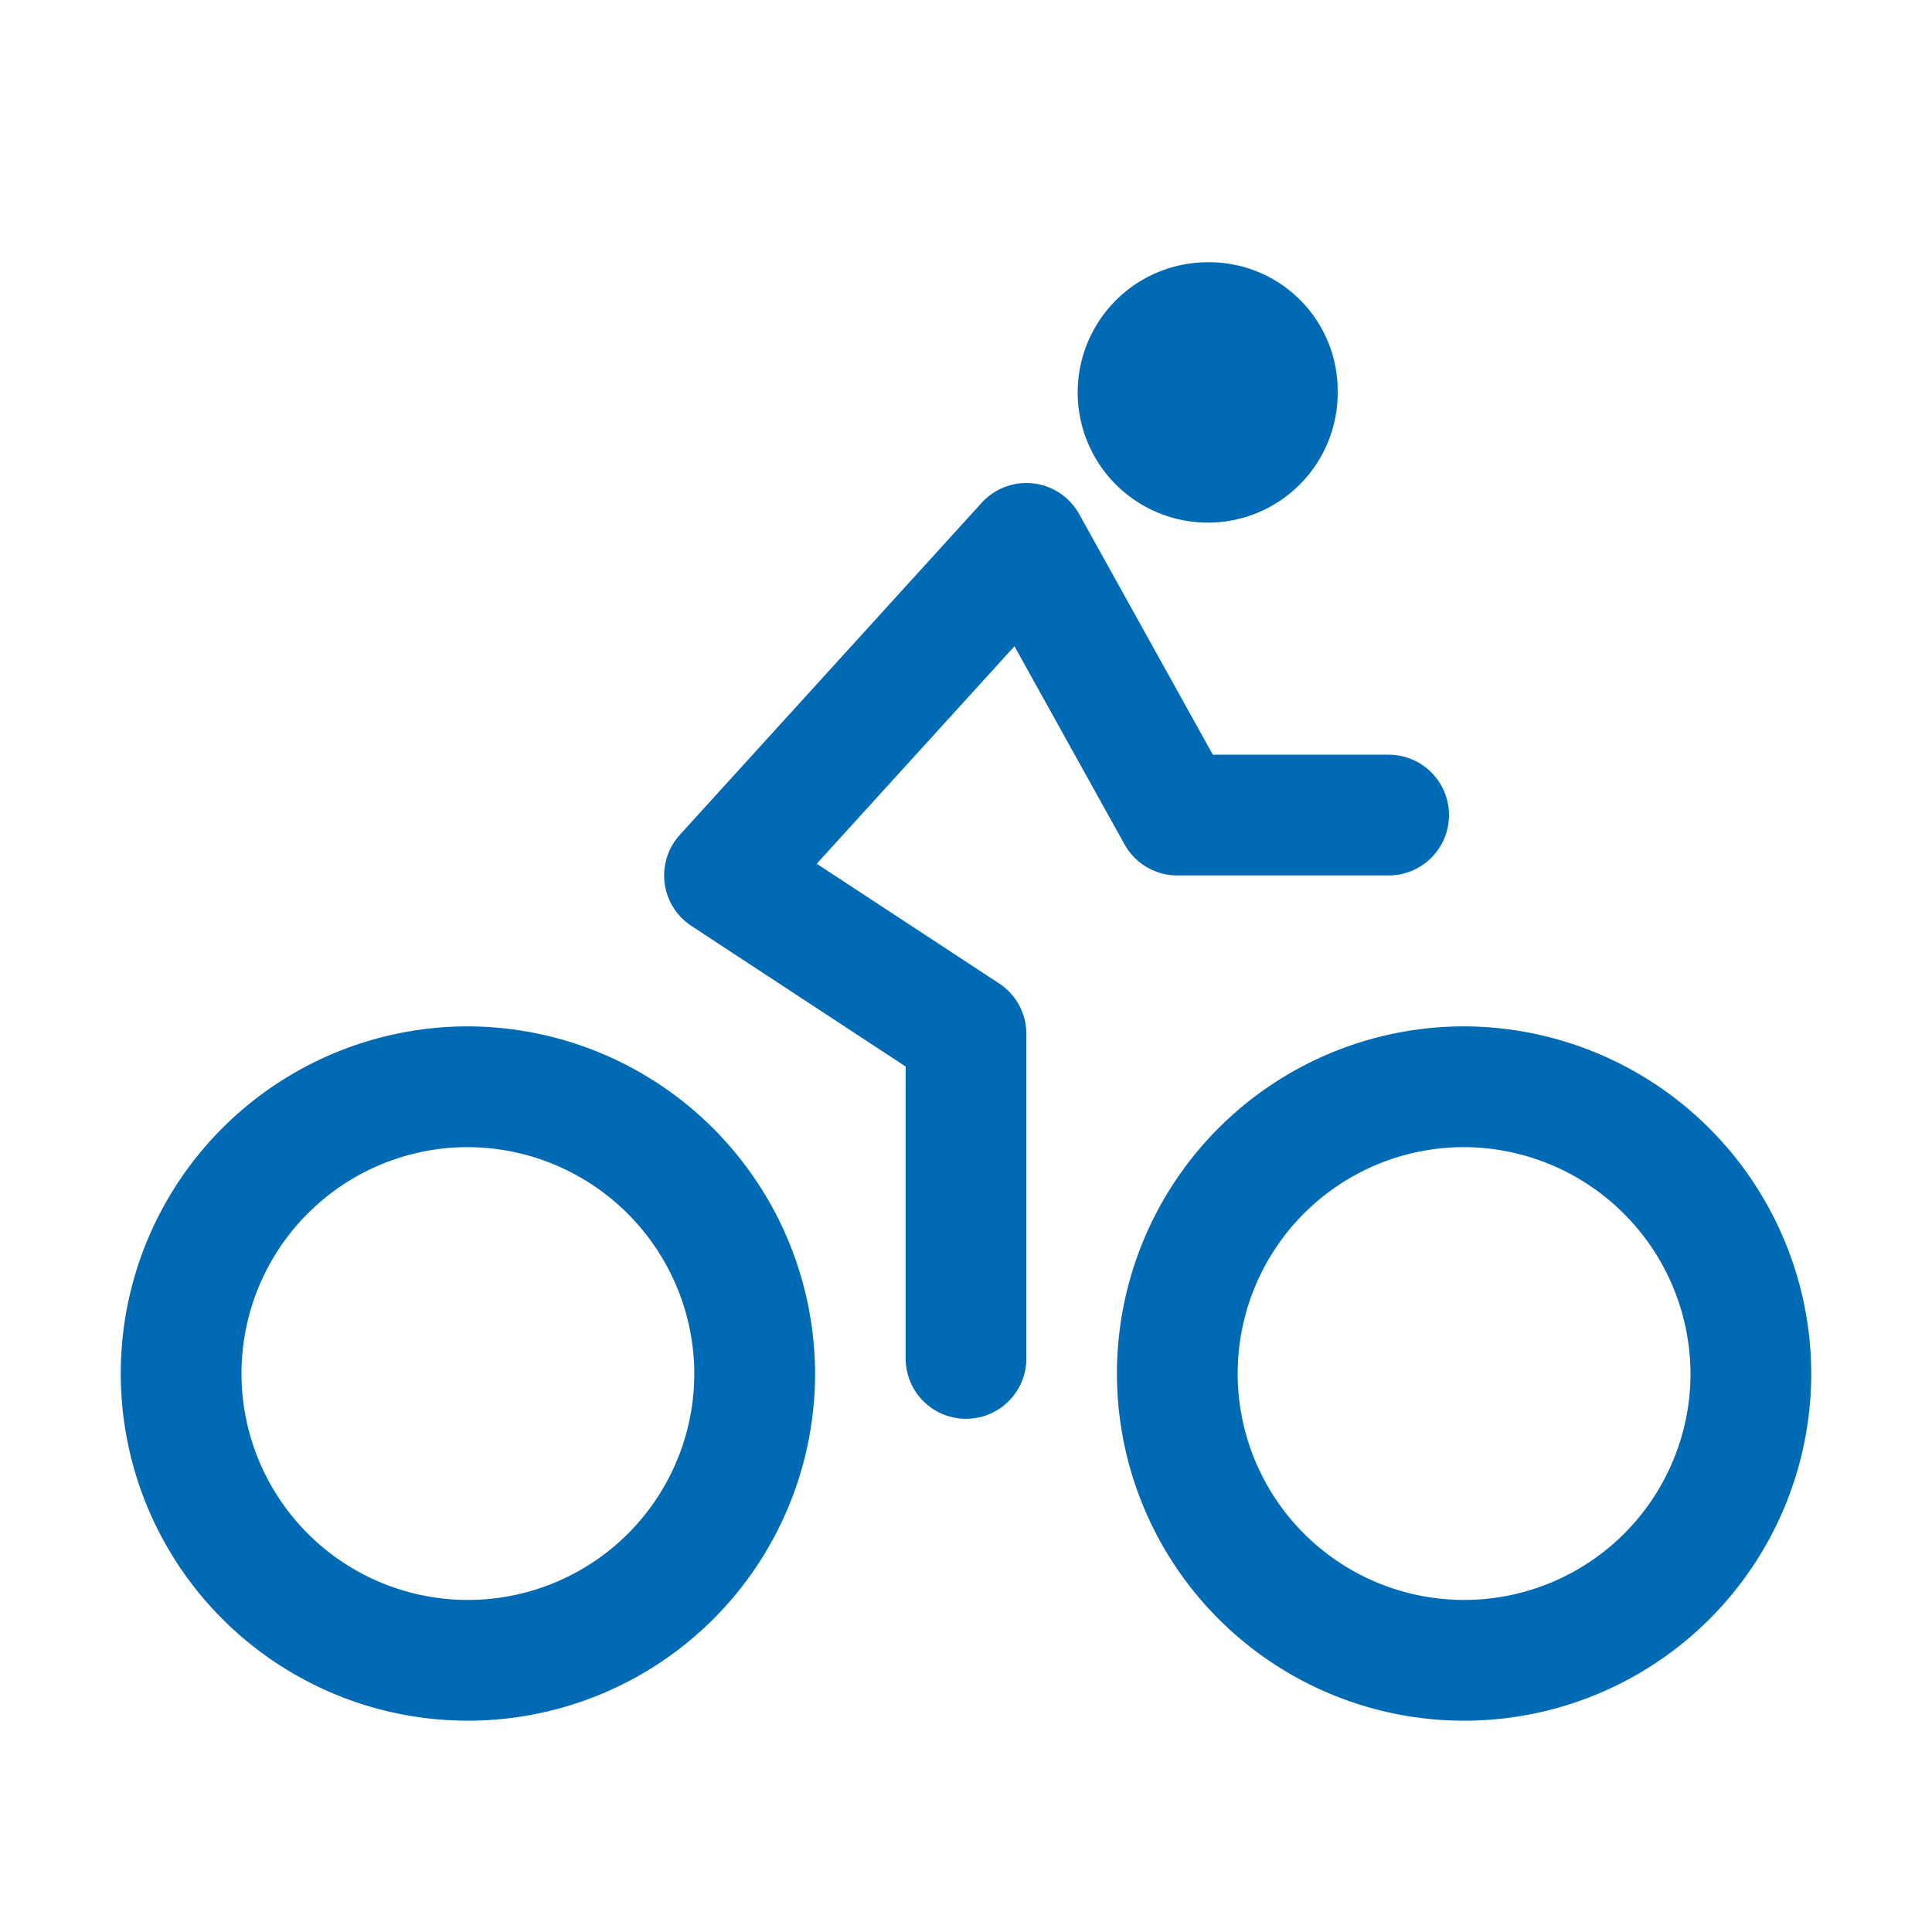 <svg xmlns='http://www.w3.org/2000/svg' width='512' height='512' viewBox='0 0 512 512'><title>ionicons-v5-h</title>
<path d='M388,288a76,76,0,1,0,76,76,76.24,76.24,0,0,0-76-76Z' style='fill:none;stroke:#006BB4;stroke-miterlimit:10;stroke-width:32px'/>
<path d='M124,288a76,76,0,1,0,76,76,76.24,76.24,0,0,0-76-76Z' style='fill:none;stroke:#006BB4;stroke-miterlimit:10;stroke-width:32px'/>
<polyline points='256 360 256 274 192 232 272 144 312 216 368 216' style='fill:none;stroke:#006BB4;stroke-linecap:round;stroke-linejoin:round;stroke-width:32px'/>
<path d='M320,136a31.89,31.89,0,0,0,32-32.1A31.55,31.55,0,0,0,320.2,72a32,32,0,1,0-.2,64Z' style='fill:#006BB4;stroke:#006BB4;stroke-miterlimit:10;stroke-width:5px'/></svg>